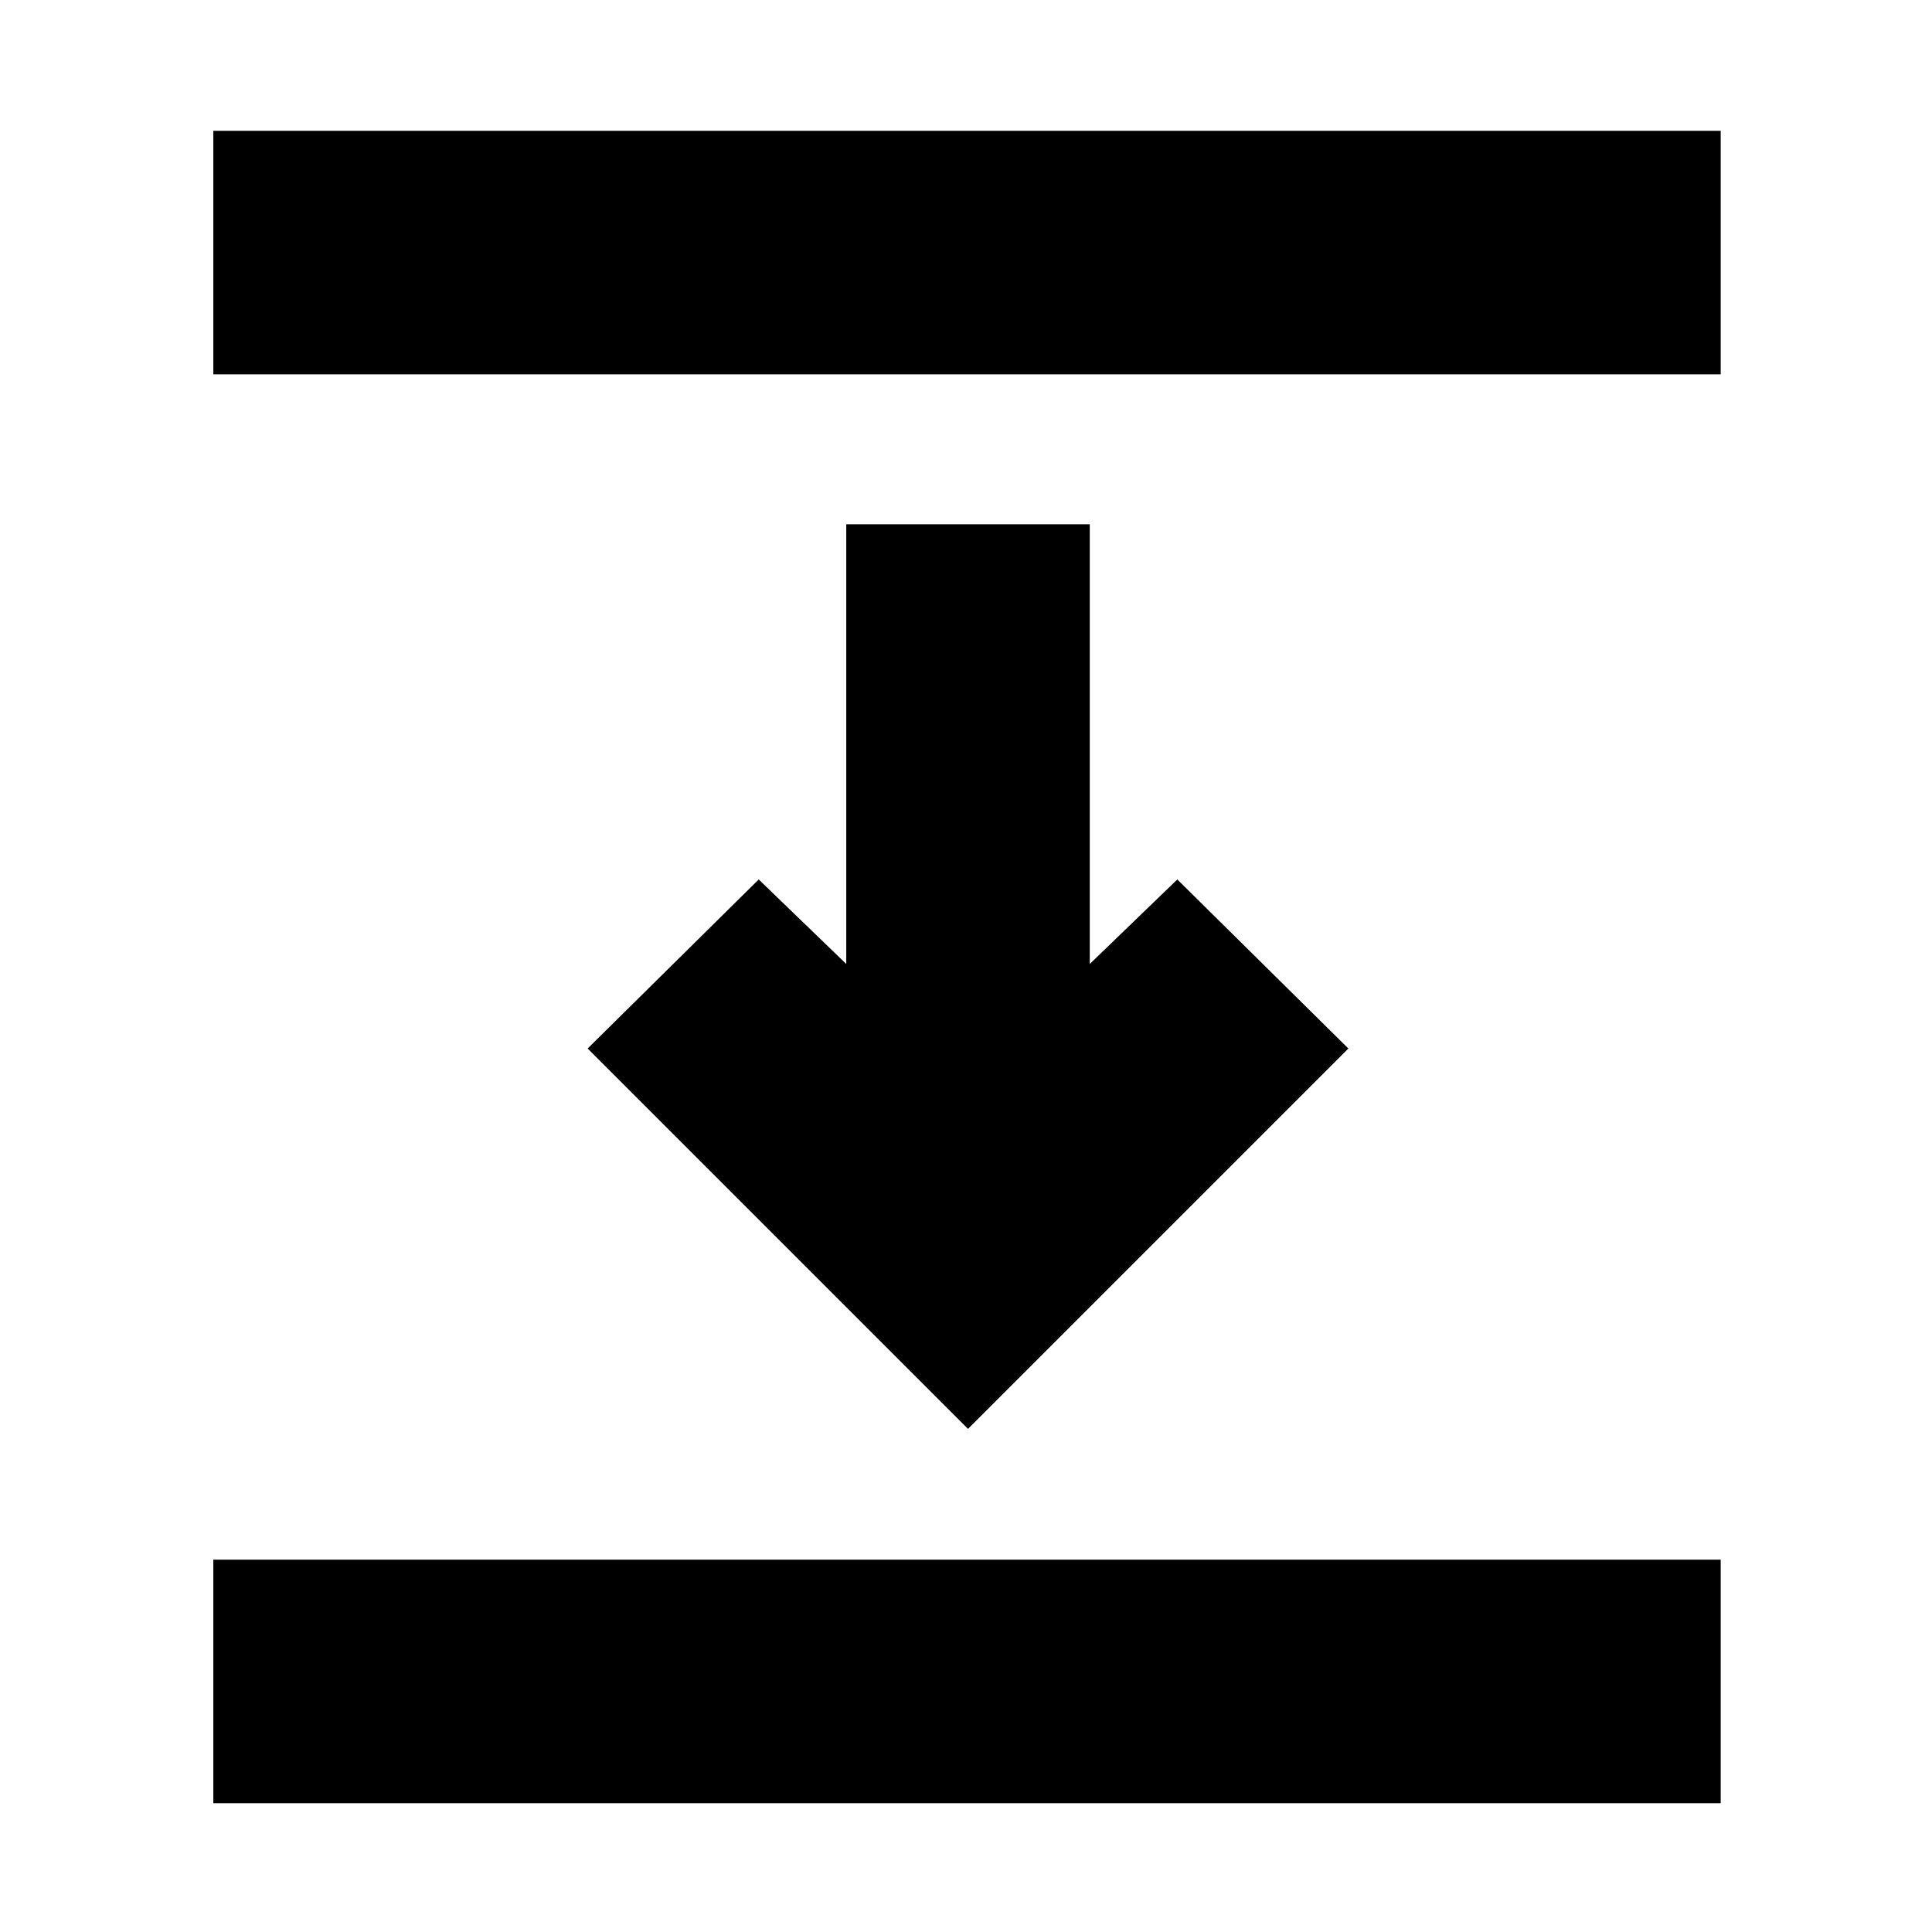 <svg xmlns="http://www.w3.org/2000/svg" height="24" viewBox="0 96 960 960" width="24"><path d="M106 282V161h749v121H106Zm375 524L292 617l85-84 43.5 42V356.5h121V575l43.5-42 85 84-189 189ZM106 992V871h749v121H106Z"/></svg>